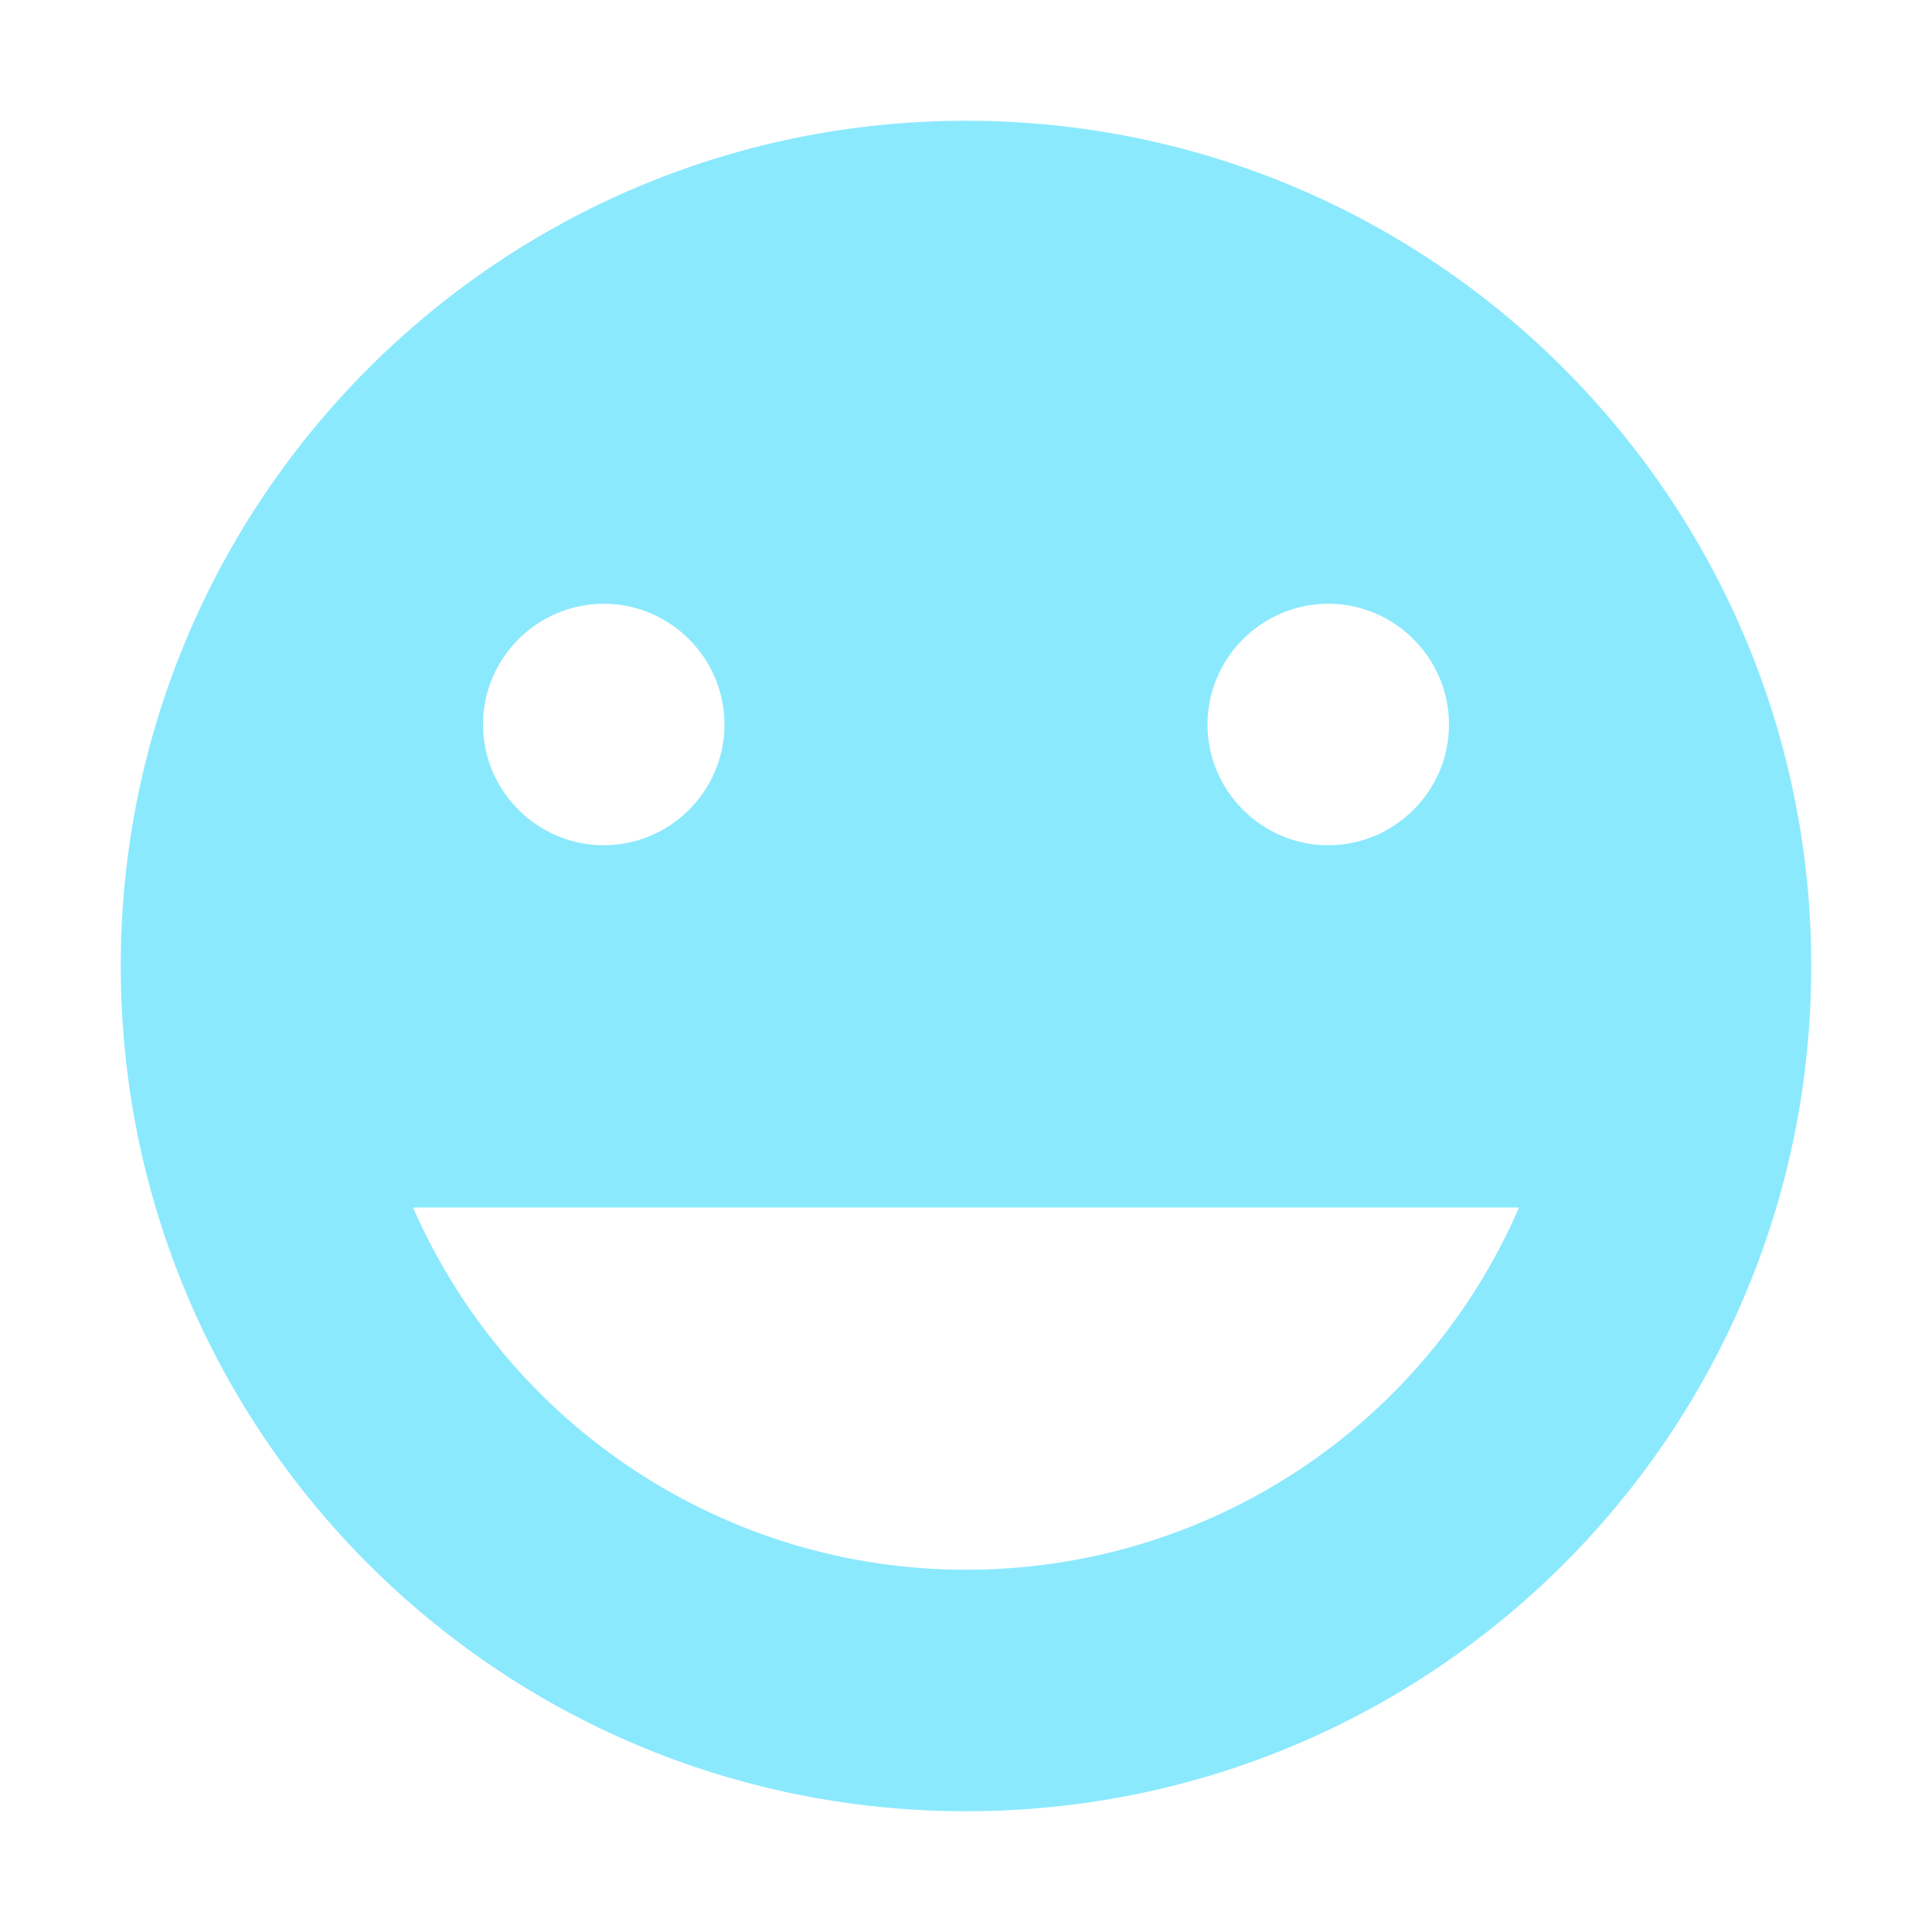 <svg xmlns="http://www.w3.org/2000/svg" width="16" height="16" version="1.1">
 <path style="fill:#8be9fd" d="M 8,1 C 4.13,1 1,4.14 1,8 1,11.87 4.13,15 8,15 11.87,15 15,11.87 15,8 15,4.14 11.87,1 8,1 Z M 5,5 C 5.55,5 6,5.45 6,6 6,6.55 5.55,7 5,7 4.45,7 4,6.55 4,6 4,5.45 4.45,5 5,5 Z M 11,5 C 11.55,5 12,5.45 12,6 12,6.55 11.55,7 11,7 10.45,7 10,6.55 10,6 10,5.45 10.45,5 11,5 Z M 3.42,10 H 12.58 C 11.79,11.82 10,13 8,13 6.01,13 4.22,11.82 3.42,10 Z"/>
</svg>
